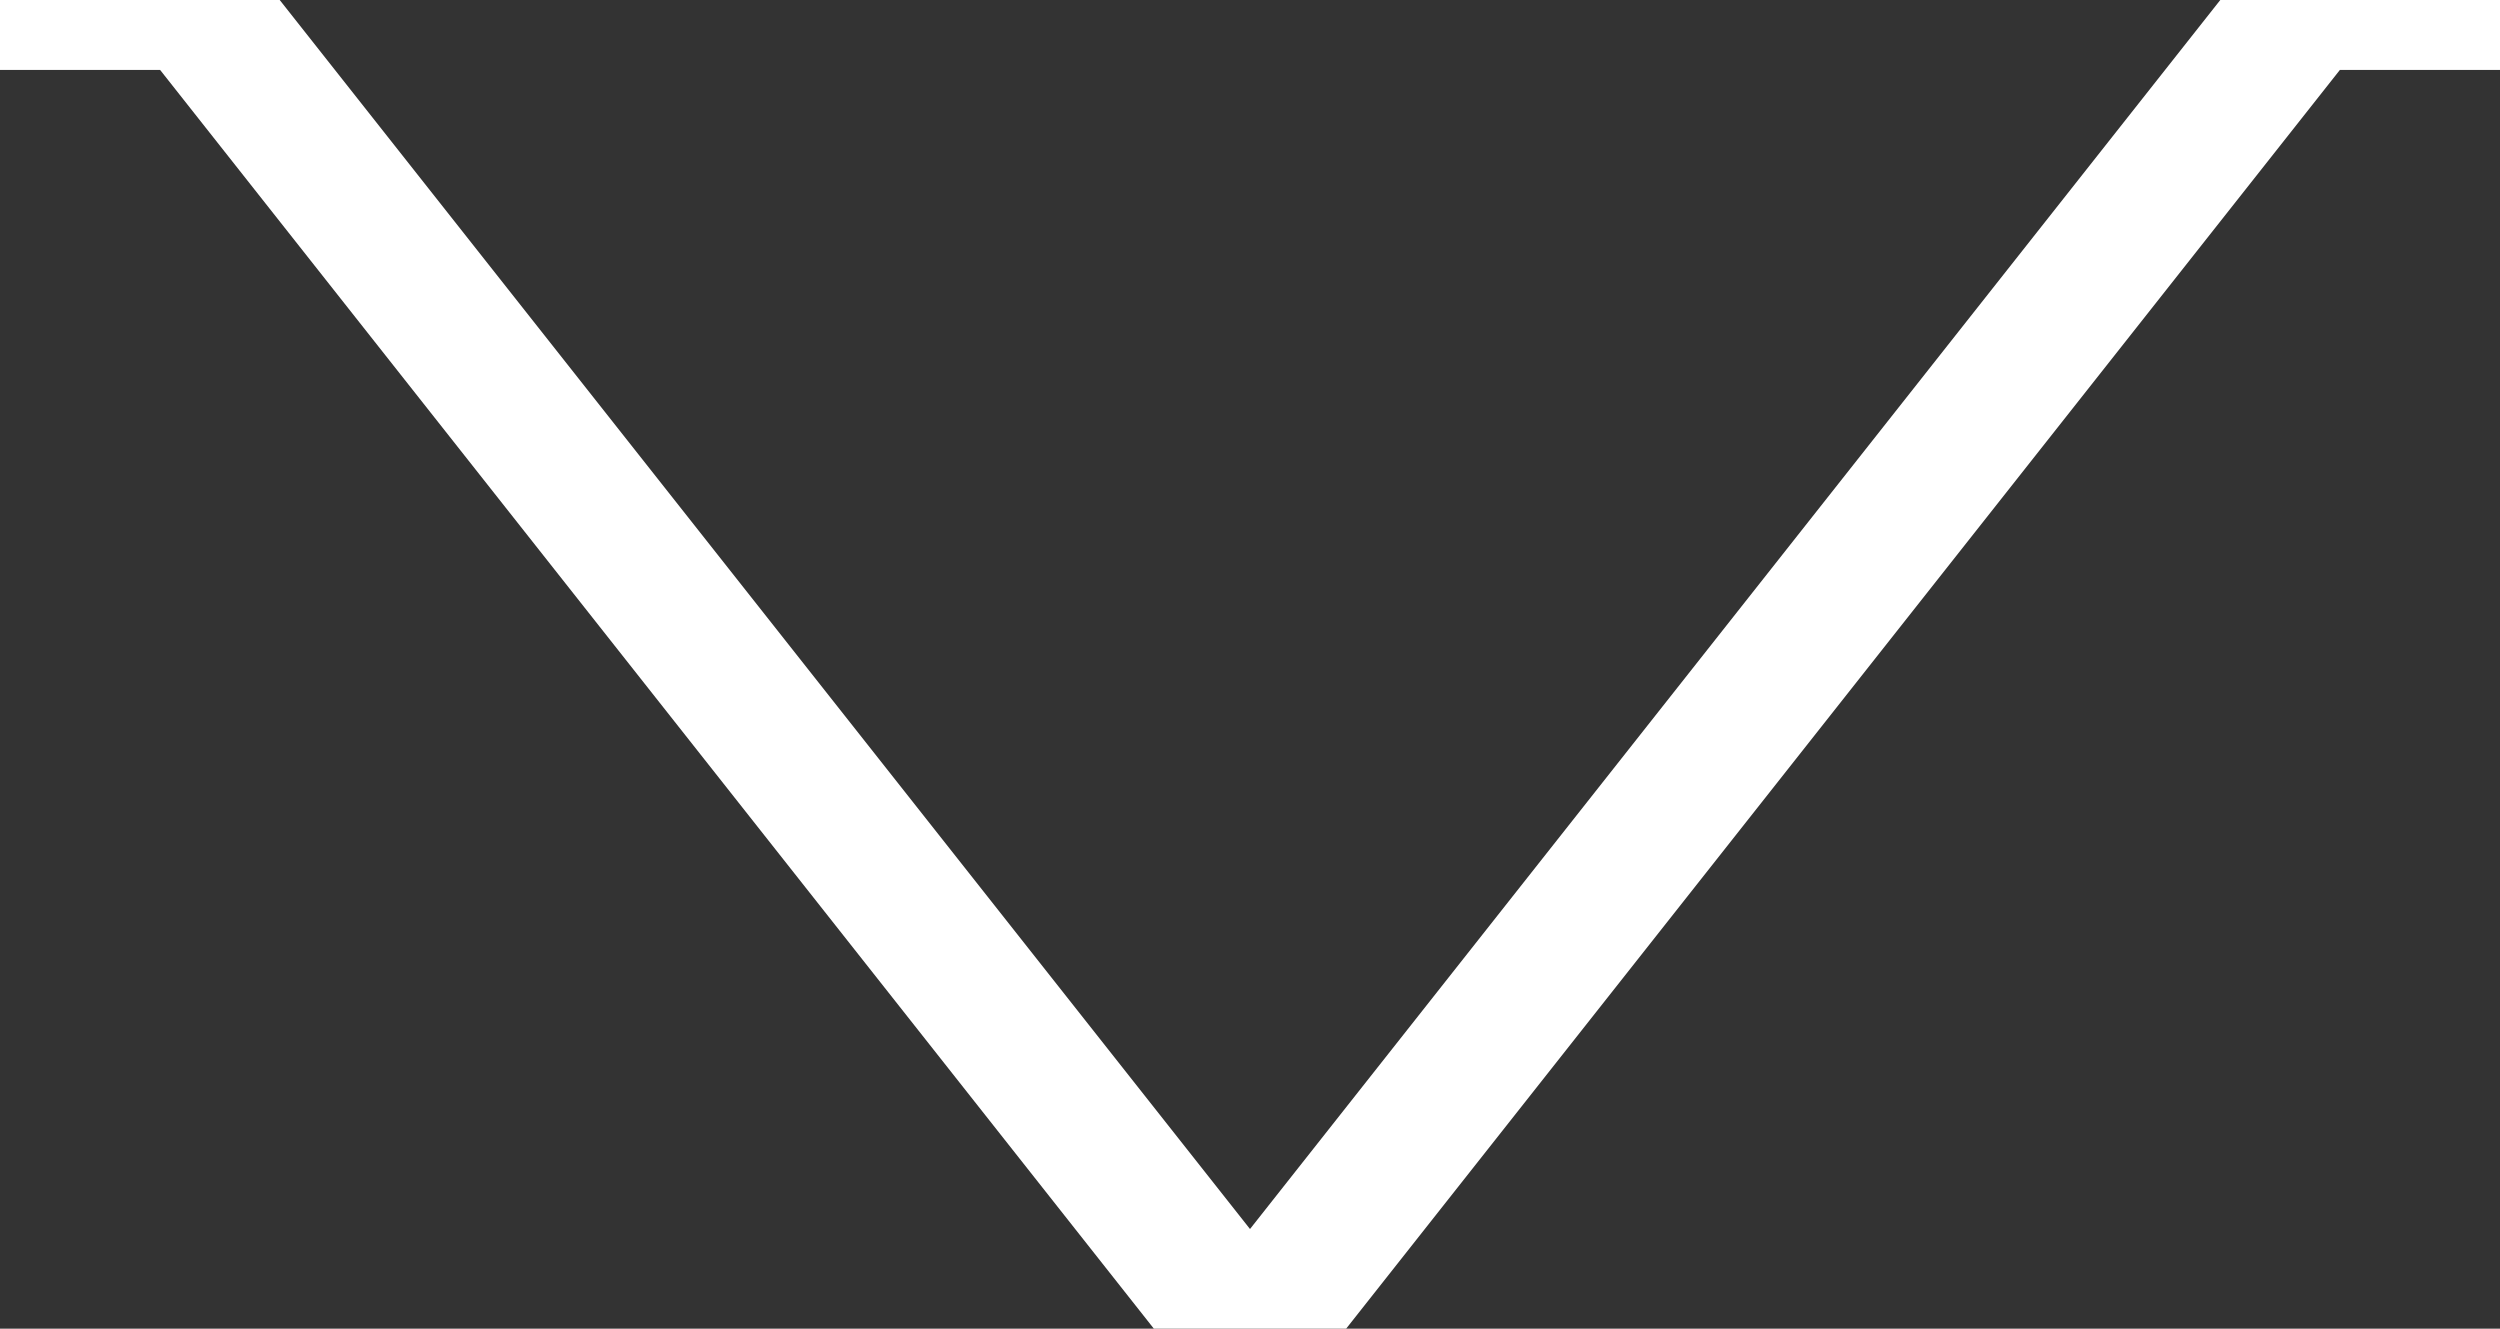 <?xml version="1.0" encoding="UTF-8"?>
<svg width="143px" height="76px" viewBox="0 0 143 76" version="1.1" xmlns="http://www.w3.org/2000/svg" xmlns:xlink="http://www.w3.org/1999/xlink">
    <rect x="0" y="0" width="143" height="76" fill="#333333" stroke="none"/>
    <!-- Generator: Sketch 45.2 (43514) - http://www.bohemiancoding.com/sketch -->
    <title>Combined Shape</title>
    <desc>Created with Sketch.</desc>
    <defs></defs>
    <g id="Page-1" stroke="none" stroke-width="1" fill="none" fill-rule="evenodd">
        <g id="Artboard" transform="translate(-1143, -438)" fill="#FFFFFF">
            <polygon id="Combined-Shape" points="1276.842 442 1220 514 1209 514 1152.158 442 1143 442 1143 438 1159 438 1214.5 508.3 1270 438 1286 438 1286 442"></polygon>
        </g>
    </g>
</svg>